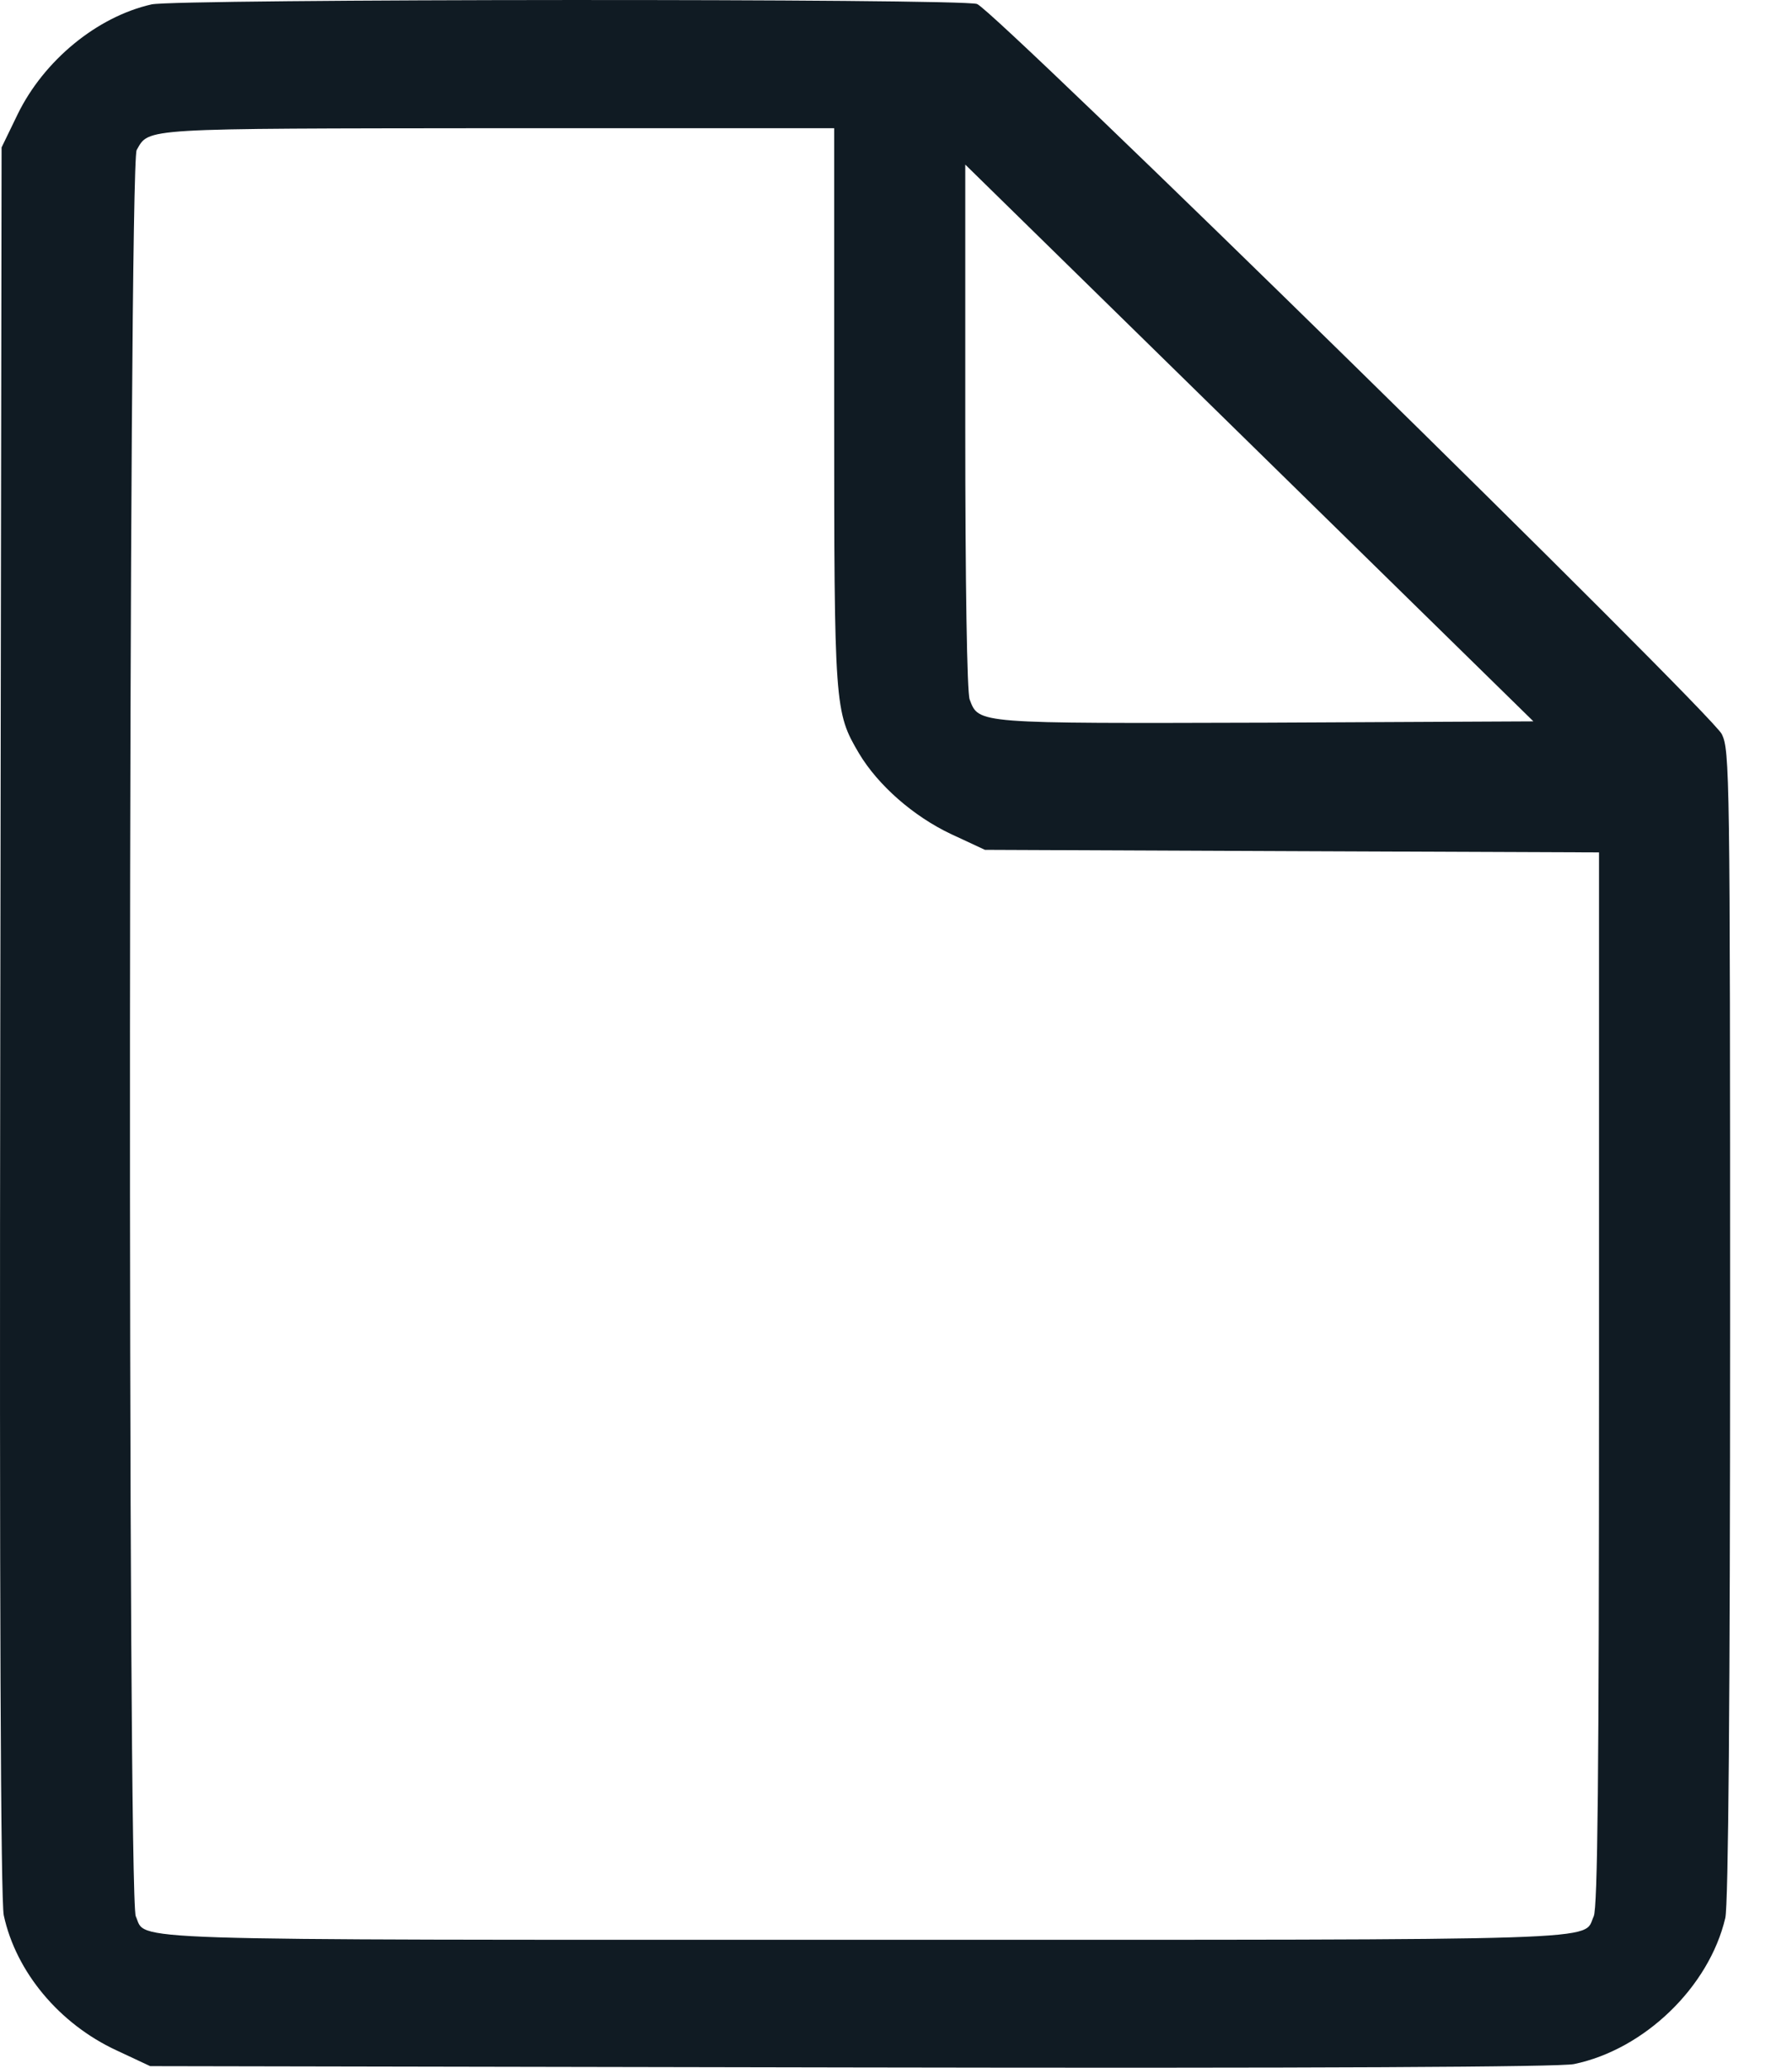<svg width="26" height="30" viewBox="0 0 26 30" fill="none" xmlns="http://www.w3.org/2000/svg">
<path d="M2.198 0.064C1.405 0.244 0.638 0.878 0.258 1.654L0.023 2.139L0.004 14.816C-0.009 23.304 0.01 27.591 0.055 27.79C0.232 28.61 0.86 29.363 1.69 29.748L2.179 29.977L12.356 29.996C19.148 30.009 22.635 29.99 22.838 29.947C23.859 29.735 24.797 28.828 25.032 27.828C25.077 27.647 25.102 24.615 25.102 19.227C25.102 11.218 25.096 10.888 24.982 10.652C24.829 10.341 14.443 0.157 14.176 0.058C13.954 -0.023 2.547 -0.017 2.198 0.064ZM12.103 5.886C12.103 10.273 12.109 10.329 12.464 10.932C12.743 11.398 13.257 11.845 13.796 12.1L14.29 12.33L18.748 12.349L23.2 12.367V20.004C23.2 25.796 23.18 27.678 23.123 27.803C22.958 28.163 23.586 28.144 12.547 28.144C1.507 28.144 2.134 28.163 1.97 27.803C1.849 27.554 1.862 2.388 1.983 2.177C2.167 1.853 2.021 1.866 7.239 1.86H12.103V5.886H12.103ZM18.38 10.485C14.157 10.497 14.202 10.503 14.069 10.149C14.03 10.056 14.005 8.459 14.005 6.191V2.388L18.127 6.427L22.248 10.466L18.38 10.485Z" fill="#101B23"/>
</svg>
